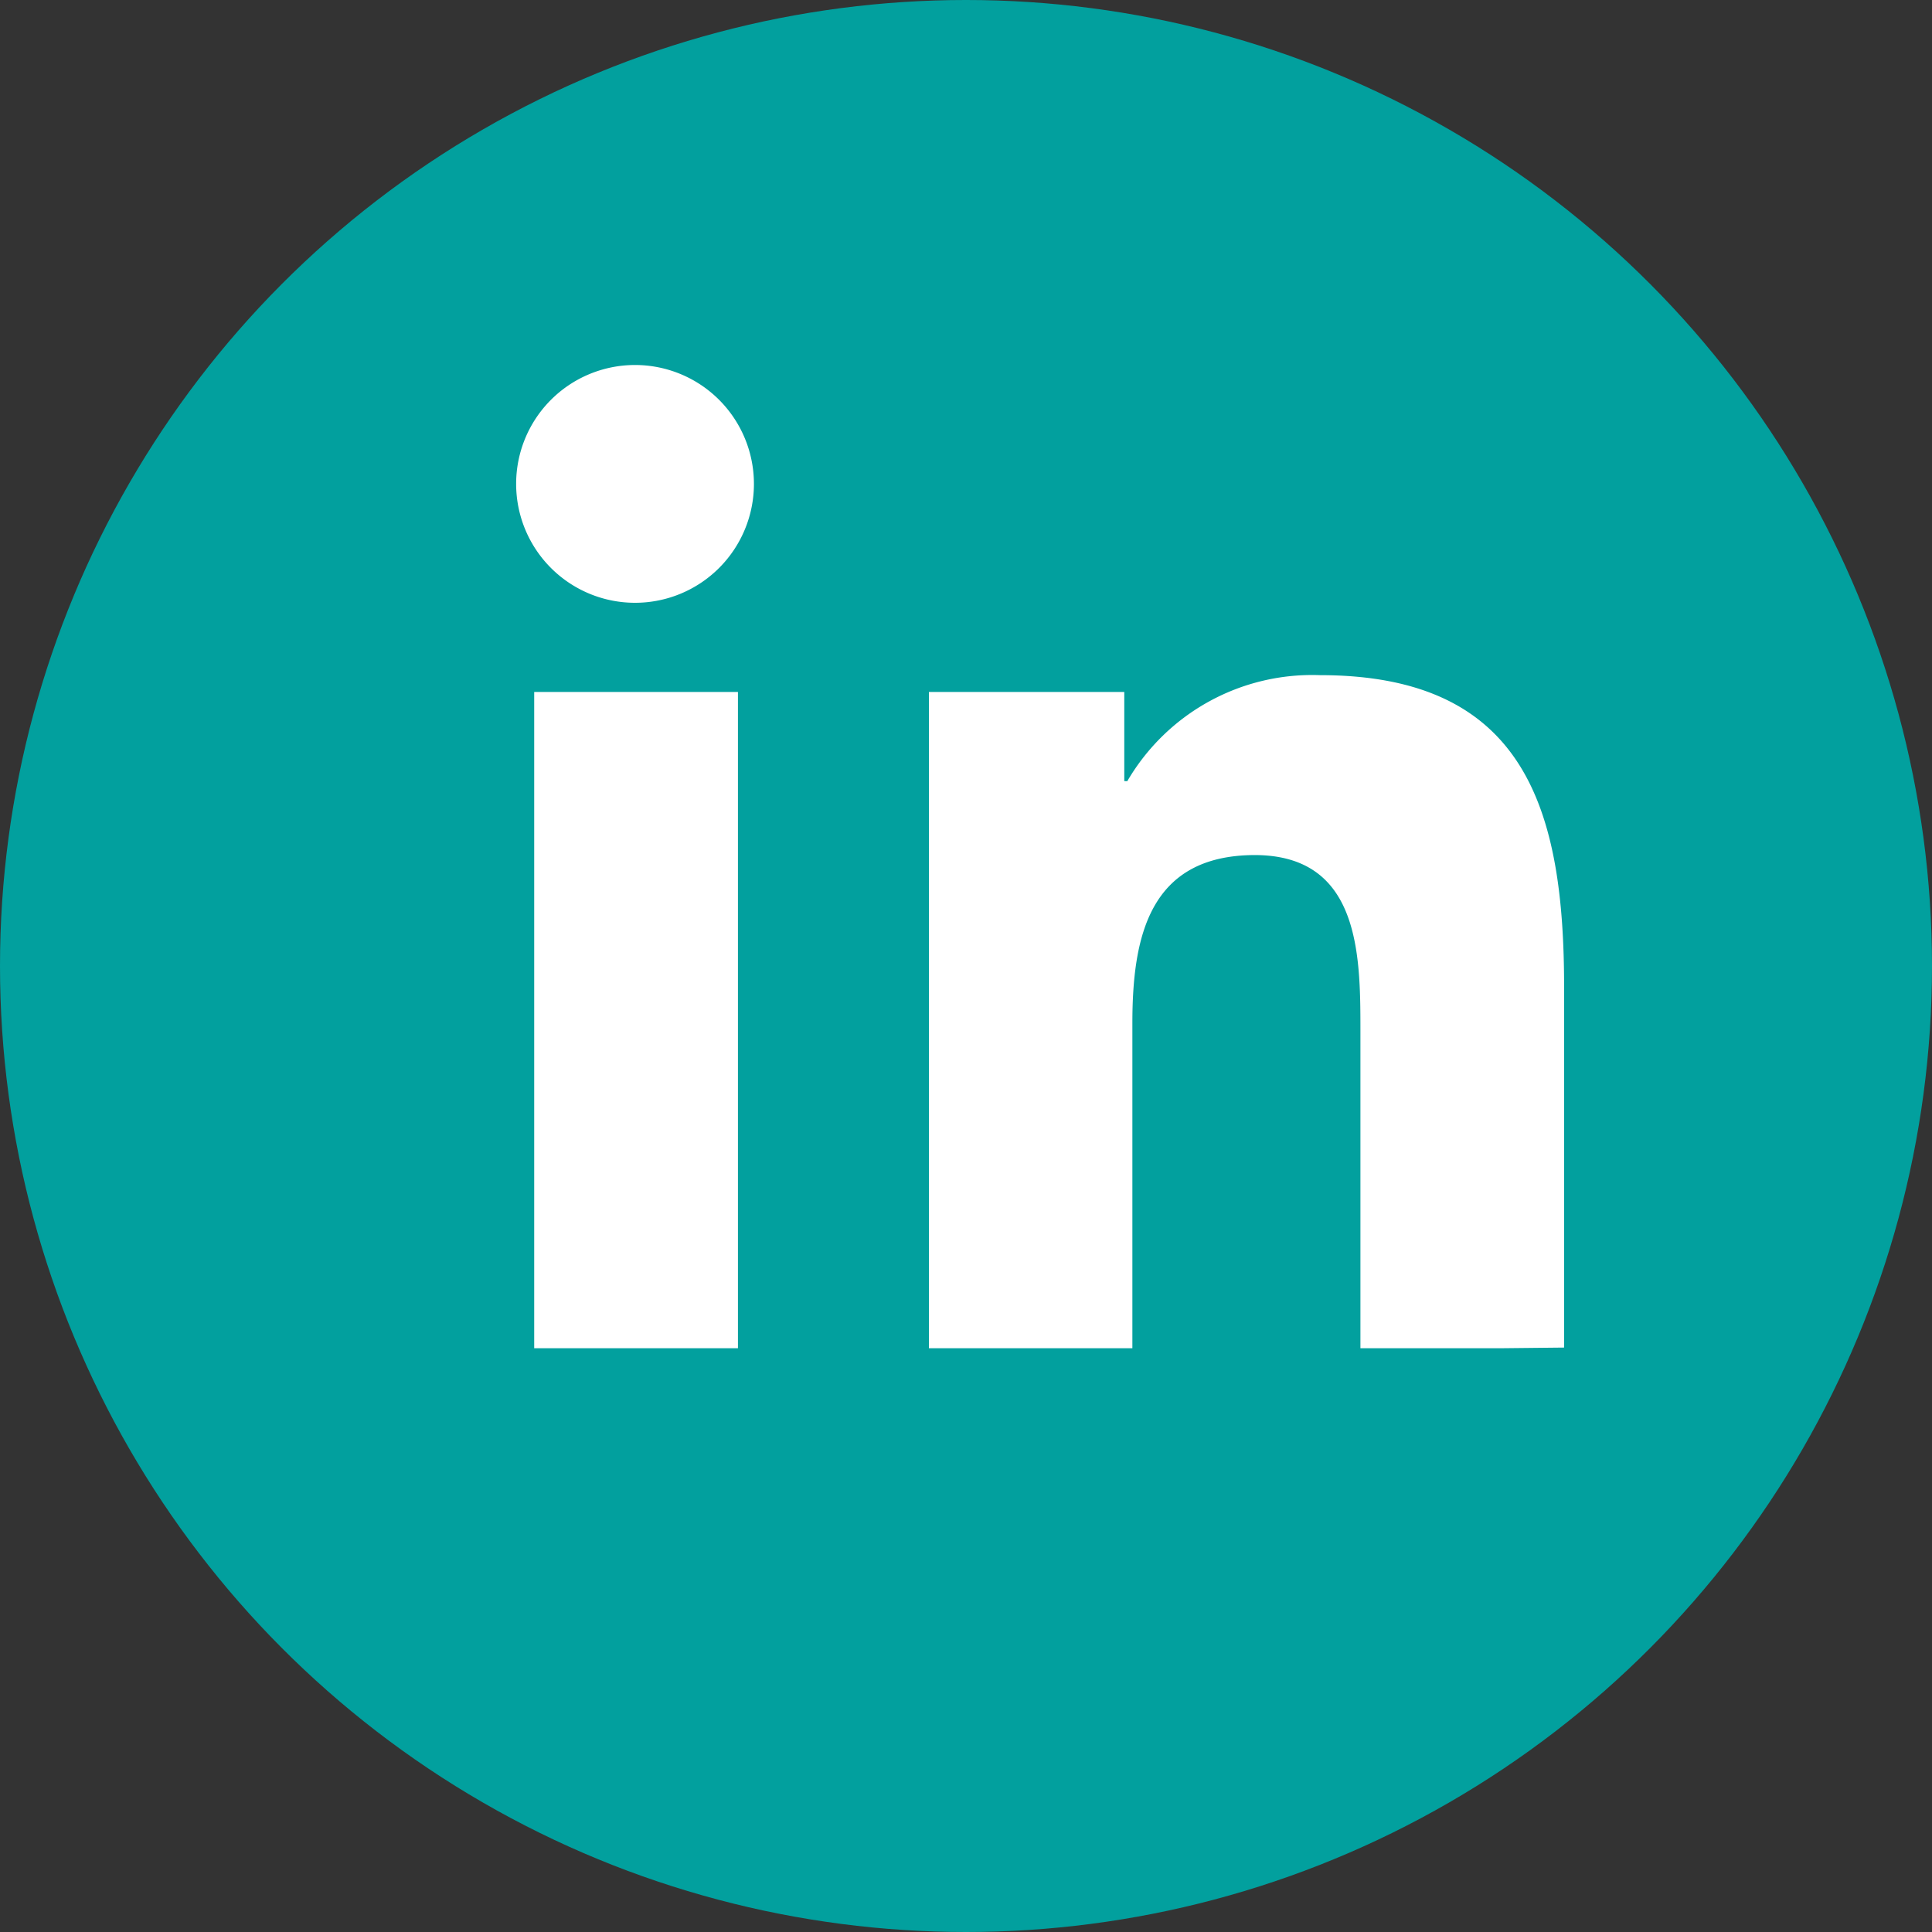<svg xmlns="http://www.w3.org/2000/svg" width="26" height="26" viewBox="0 0 26 26"><rect x="0" y="0" width="26" height="26" fill="#333333" stroke="none"/><defs><style>.a{fill:#02a09e;}.b{fill:#fff;}</style></defs><g transform="translate(0 0)"><circle class="a" cx="13" cy="13" r="13"/></g><path class="b" d="M2.96,13.232H.218V4.4H2.96ZM1.588,3.2A1.6,1.6,0,1,1,3.175,1.6,1.6,1.6,0,0,1,1.588,3.2ZM13.219,13.232H11.337v-4.3c0-1.024-.021-2.337-1.425-2.337C8.486,6.6,8.268,7.71,8.268,8.861v4.371H5.53V4.4H8.159v1.2H8.2a2.88,2.88,0,0,1,2.594-1.426c2.774,0,3.284,1.827,3.284,4.2v4.849Z" transform="translate(6.971 4.912)"/></svg>